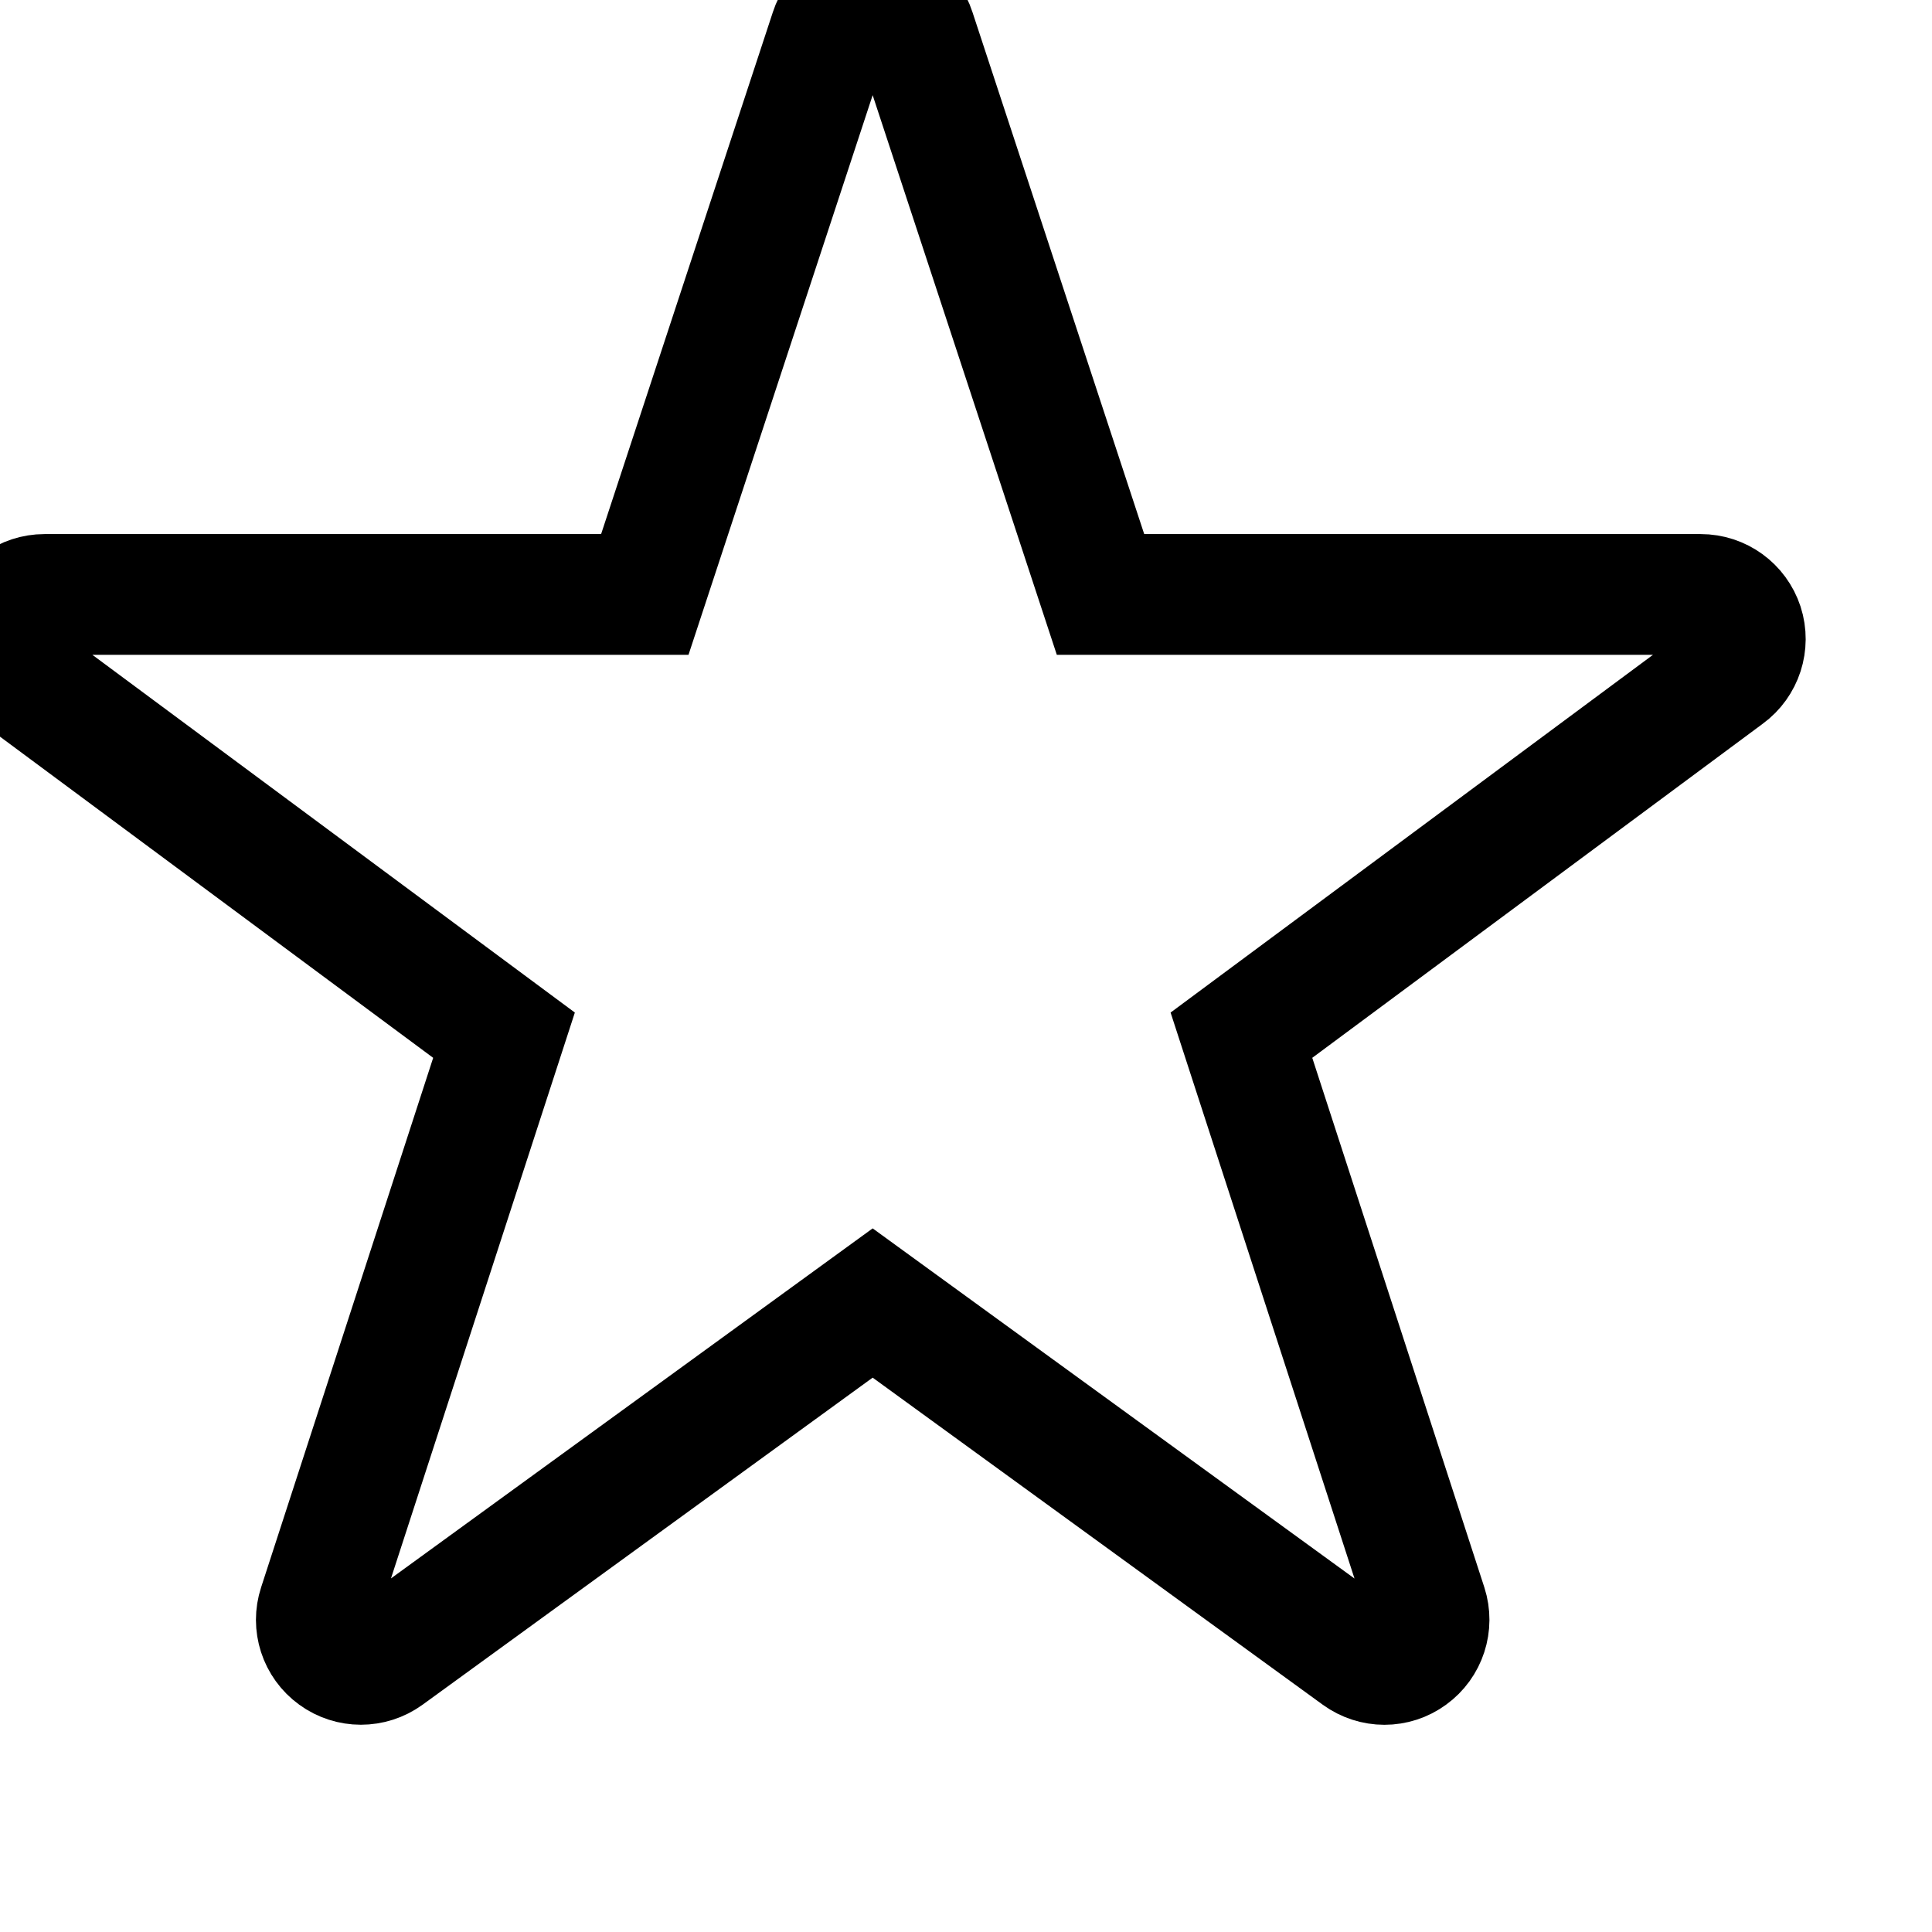 <svg viewBox="0 0 16 16" version="1.1" xmlns="http://www.w3.org/2000/svg" xmlns:xlink="http://www.w3.org/1999/xlink">
    <path stroke="currentColor" fill="none" d="M14.436,5.178 C14.386,5.026 14.245,4.923 14.084,4.923 C14.084,4.923 9.114,4.923 9.114,4.923 C9.114,4.923 7.578,0.255 7.578,0.255 C7.529,0.103 7.387,0 7.227,0 C7.067,0 6.925,0.103 6.876,0.255 C6.876,0.255 5.34,4.923 5.34,4.923 C5.34,4.923 0.369,4.923 0.369,4.923 C0.209,4.923 0.067,5.026 0.018,5.178 C-0.031,5.33 0.023,5.497 0.152,5.591 C0.152,5.591 4.174,8.573 4.174,8.573 C4.174,8.573 2.638,13.3 2.638,13.3 C2.588,13.452 2.642,13.619 2.772,13.713 C2.901,13.807 3.076,13.807 3.206,13.713 C3.206,13.713 7.227,10.791 7.227,10.791 C7.227,10.791 11.248,13.713 11.248,13.713 C11.313,13.76 11.389,13.784 11.465,13.784 C11.542,13.784 11.618,13.76 11.682,13.713 C11.812,13.619 11.866,13.452 11.817,13.3 C11.817,13.3 10.281,8.573 10.281,8.573 C10.281,8.573 14.302,5.591 14.302,5.591 C14.431,5.497 14.485,5.33 14.436,5.178 Z"></path>
</svg>